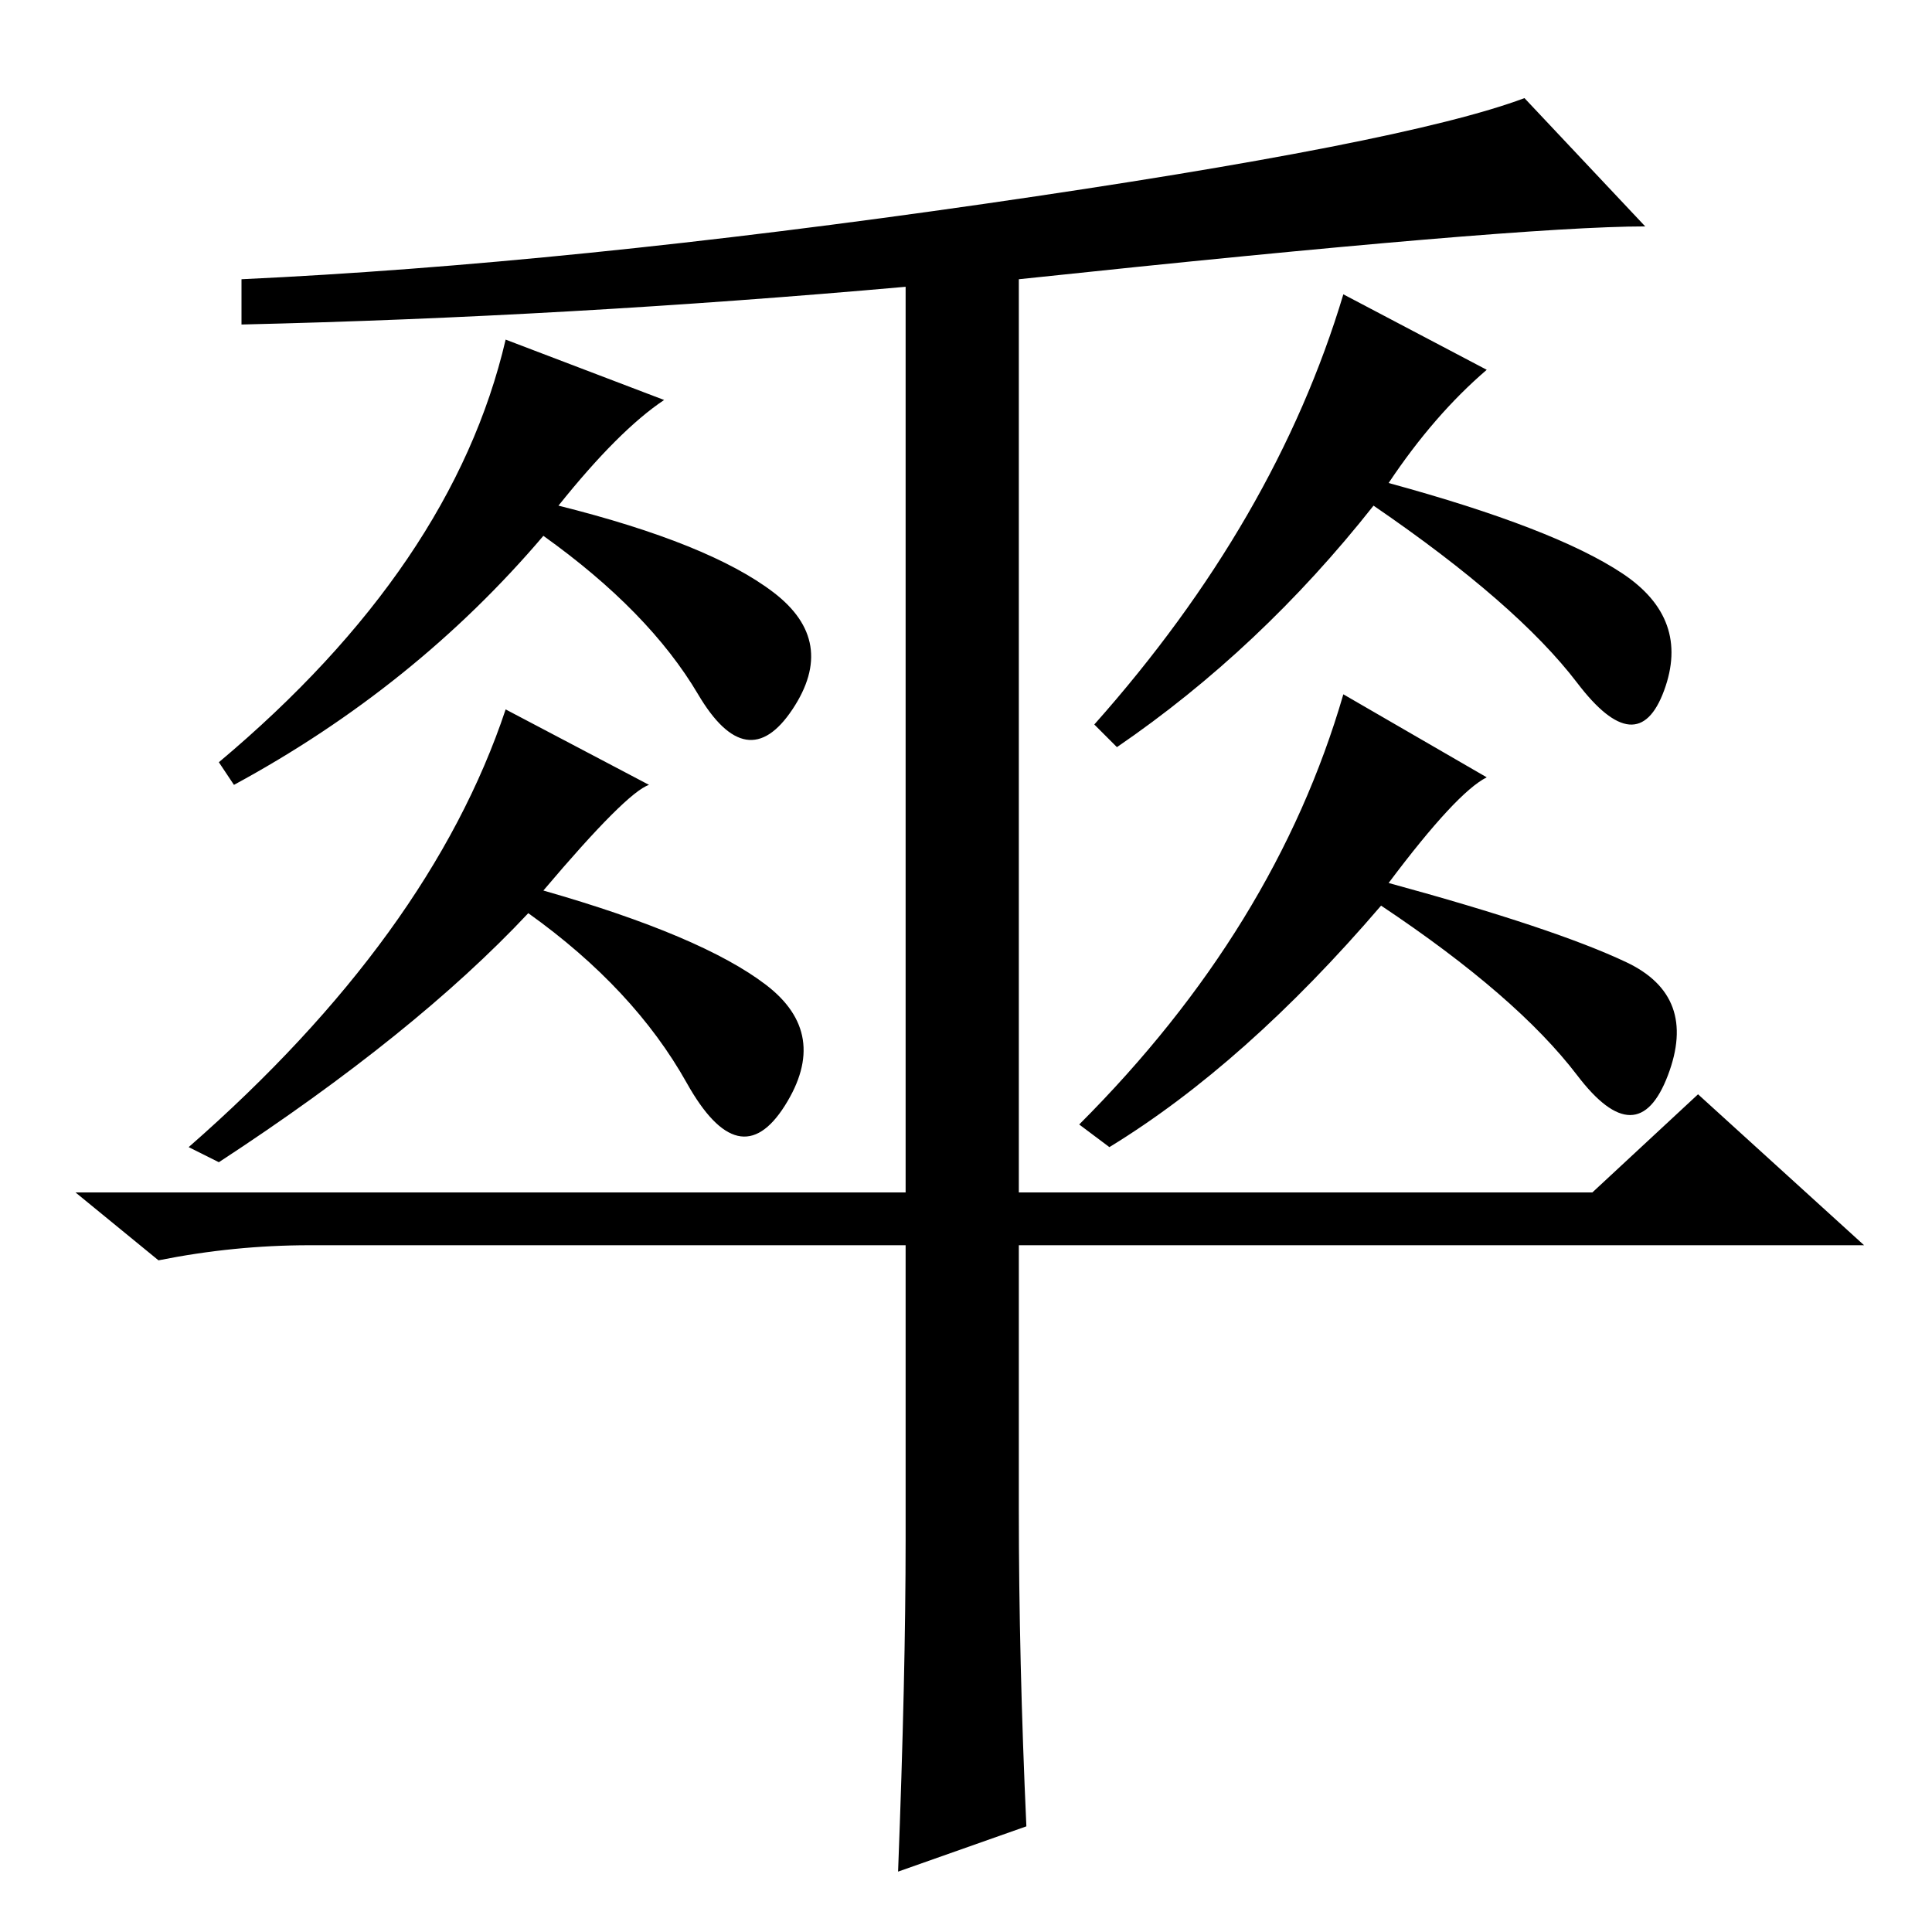 <?xml version="1.0" standalone="no"?>
<!DOCTYPE svg PUBLIC "-//W3C//DTD SVG 1.1//EN" "http://www.w3.org/Graphics/SVG/1.1/DTD/svg11.dtd" >
<svg xmlns="http://www.w3.org/2000/svg" xmlns:xlink="http://www.w3.org/1999/xlink" version="1.1" viewBox="0 -36 256 256">
  <g transform="matrix(1 0 0 -1 0 220)">
   <path fill="currentColor"
d="M218 226q-17 0 -83 -7v-121h76l14 13l22 -20h-112v-35q0 -20 1 -42l-17 -6q1 26 1 44v39h-79q-10 0 -20 -2l-11 9h110v120q-45 -4 -88 -5v6q43 2 98.5 10t71.5 14zM178 217l19 -10q-7 -6 -13 -15q22 -6 31 -12t5.5 -15.5t-11.5 1t-27 23.5q-15 -19 -34 -32l-3 3
q24 27 33 57zM67 211l21 -8q-6 -4 -14 -14q20 -5 28.5 -11.5t2.5 -15.5t-12.5 2t-20.5 21q-17 -20 -41 -33l-2 3q31 26 38 56zM178 164l19 -11q-4 -2 -13 -14q22 -6 31.5 -10.5t5.5 -15t-12 0t-26 22.5q-18 -21 -36 -32l-4 3q26 26 35 57zM67 162l19 -10q-3 -1 -14 -14
q21 -6 29.5 -12.5t2.5 -16t-13 3t-21 22.5q-15 -16 -41 -33l-4 2q32 28 42 58z" />
  </g>

</svg>
